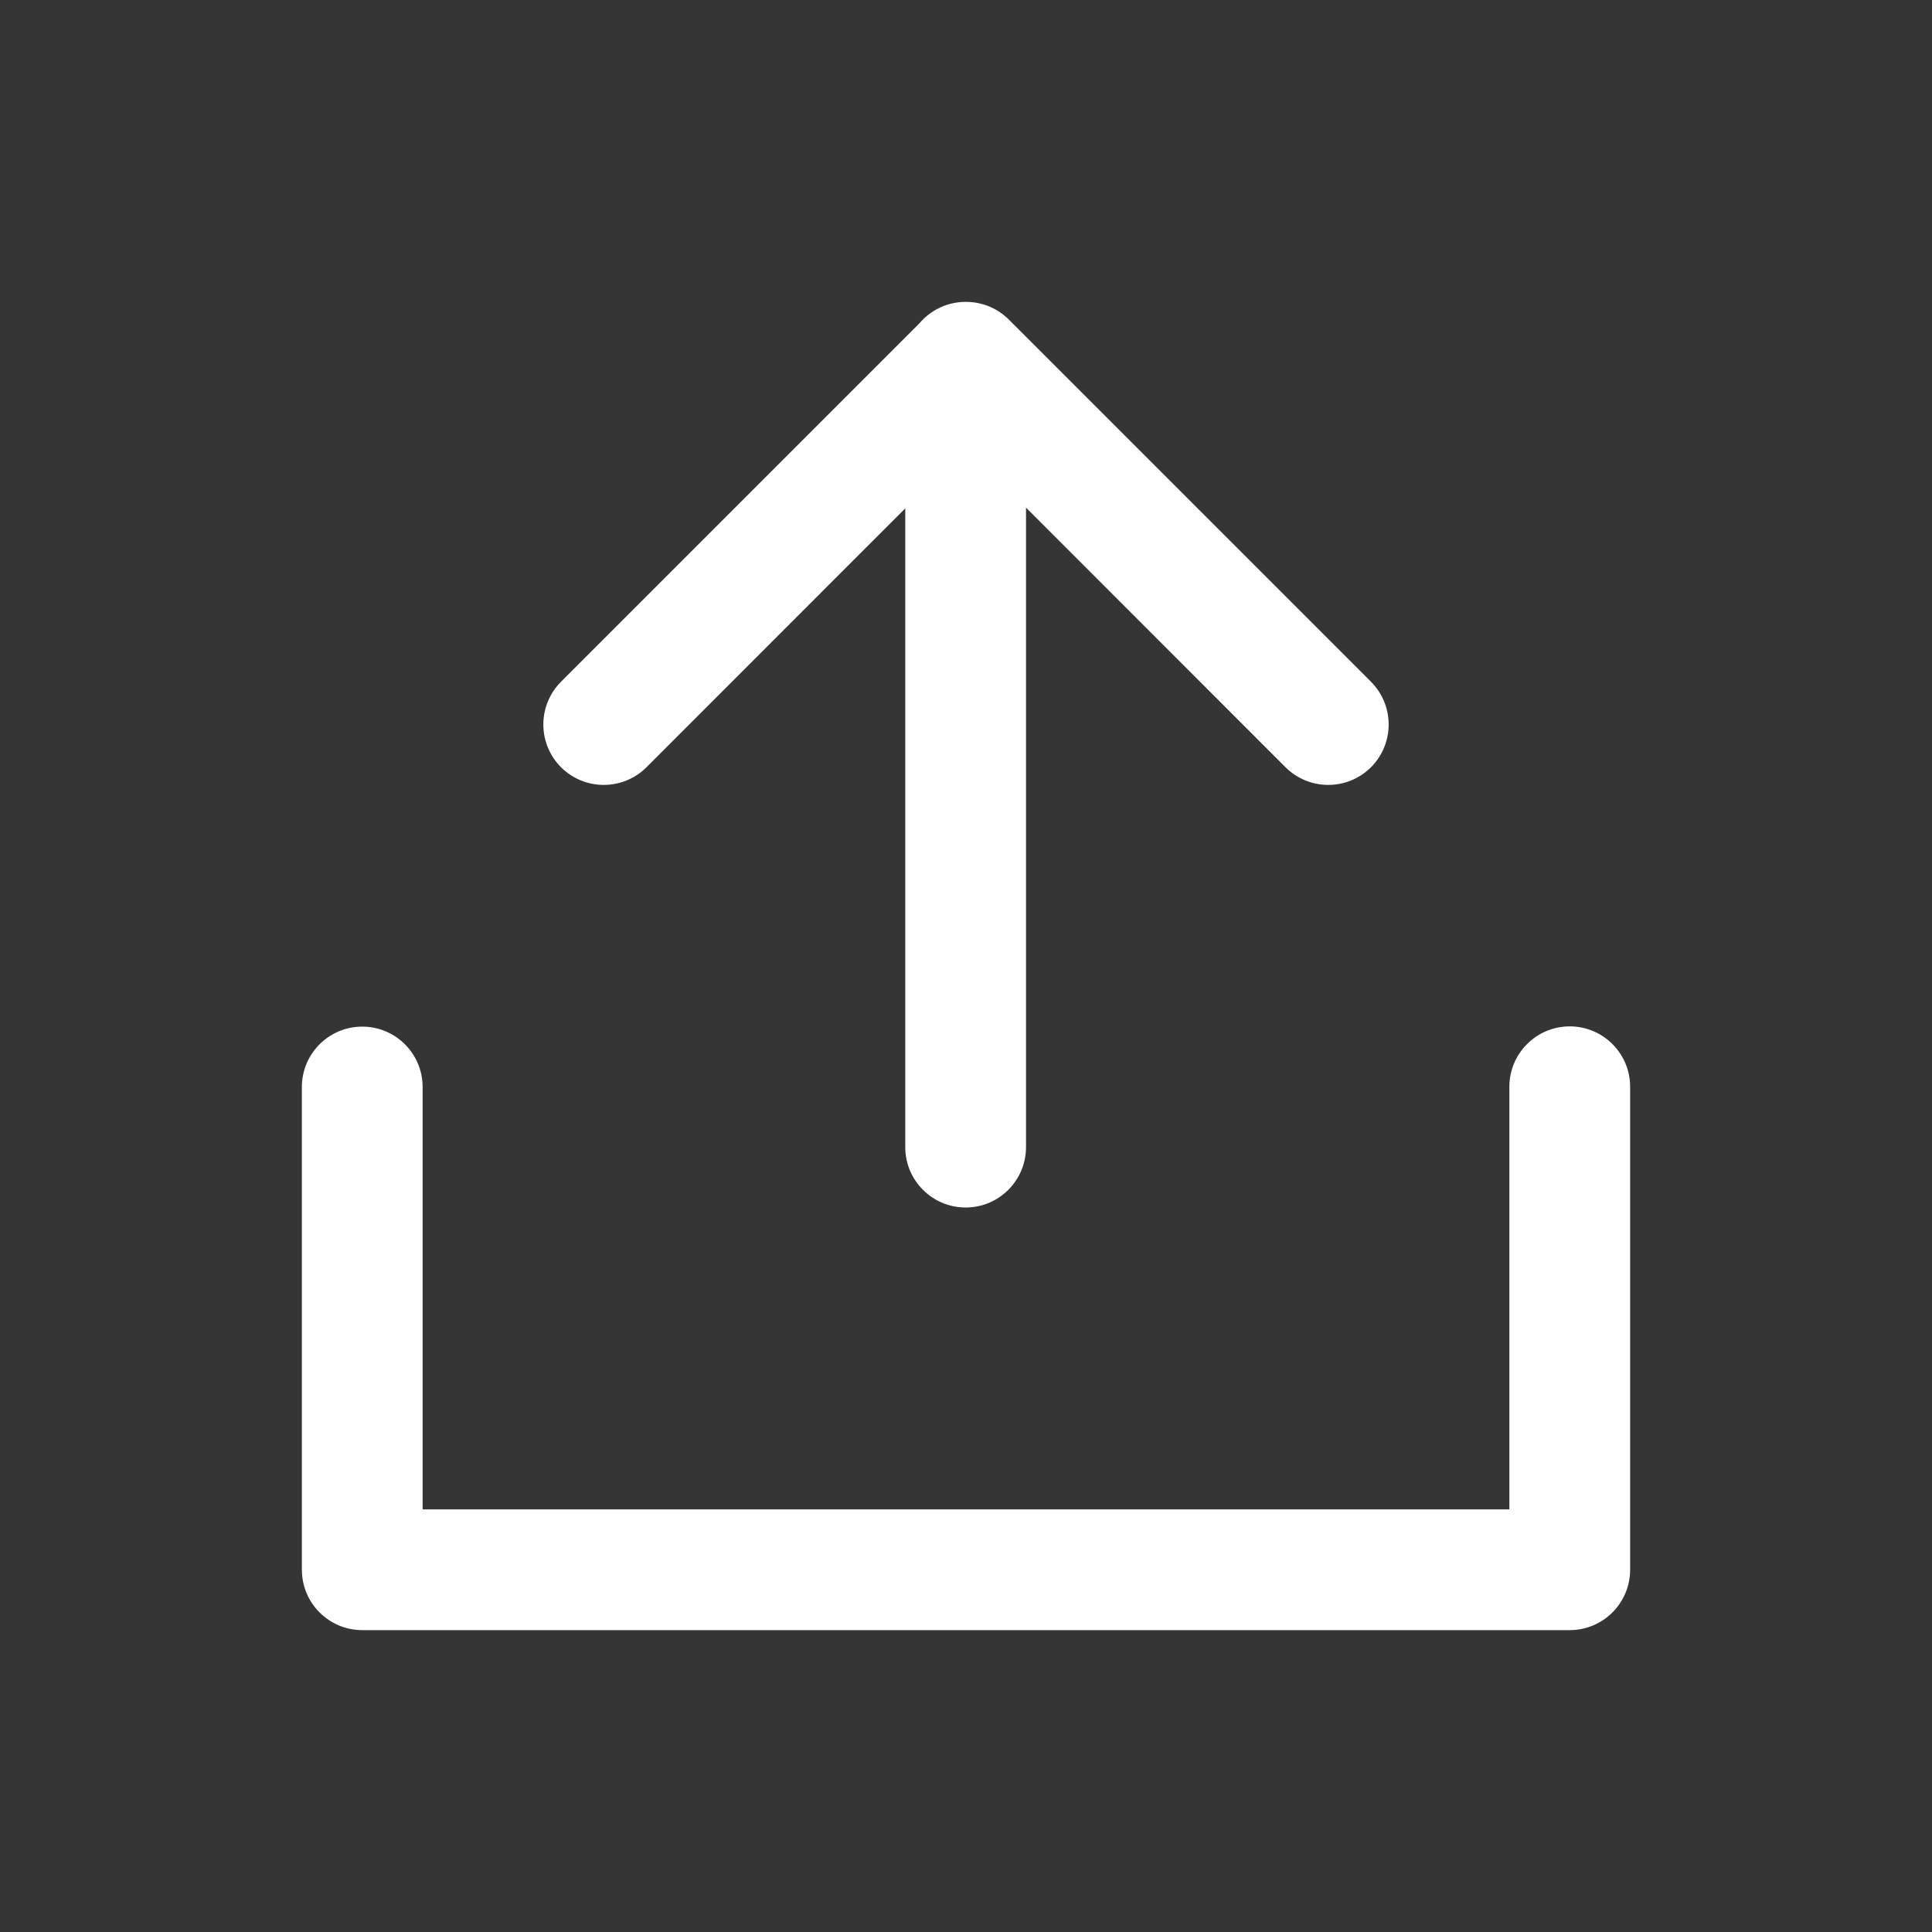 <svg width="16" height="16" viewBox="0 0 16 16" fill="none" xmlns="http://www.w3.org/2000/svg">
<rect x="0" y="0" width="16" height="16" fill="#333333" stroke="none"/>
<path d="M16 0H0V16H16V0Z" fill="white" fill-opacity="0.01"/>
<g mask="url(#mask0)">
<path fill-rule="evenodd" clip-rule="evenodd" d="M7.999 2.5C8.127 2.5 8.256 2.548 8.354 2.646L11.354 5.646C11.549 5.842 11.549 6.158 11.354 6.354C11.158 6.549 10.842 6.549 10.646 6.354L8.497 4.204V9.5C8.497 9.776 8.273 10 7.997 10C7.721 10 7.497 9.776 7.497 9.5V4.21L5.354 6.354C5.158 6.549 4.842 6.549 4.646 6.354C4.451 6.158 4.451 5.842 4.646 5.646L7.613 2.679C7.705 2.57 7.843 2.5 7.997 2.5C7.998 2.5 7.998 2.5 7.999 2.5ZM13 8.5C13.276 8.5 13.5 8.724 13.5 9V13C13.5 13.276 13.276 13.5 13 13.5H3C2.724 13.5 2.5 13.276 2.5 13V9.002C2.5 8.726 2.724 8.502 3 8.502C3.276 8.502 3.5 8.726 3.5 9.002V12.5H12.5V9C12.5 8.724 12.724 8.5 13 8.5Z" fill="white"/>
</g>
</svg>
